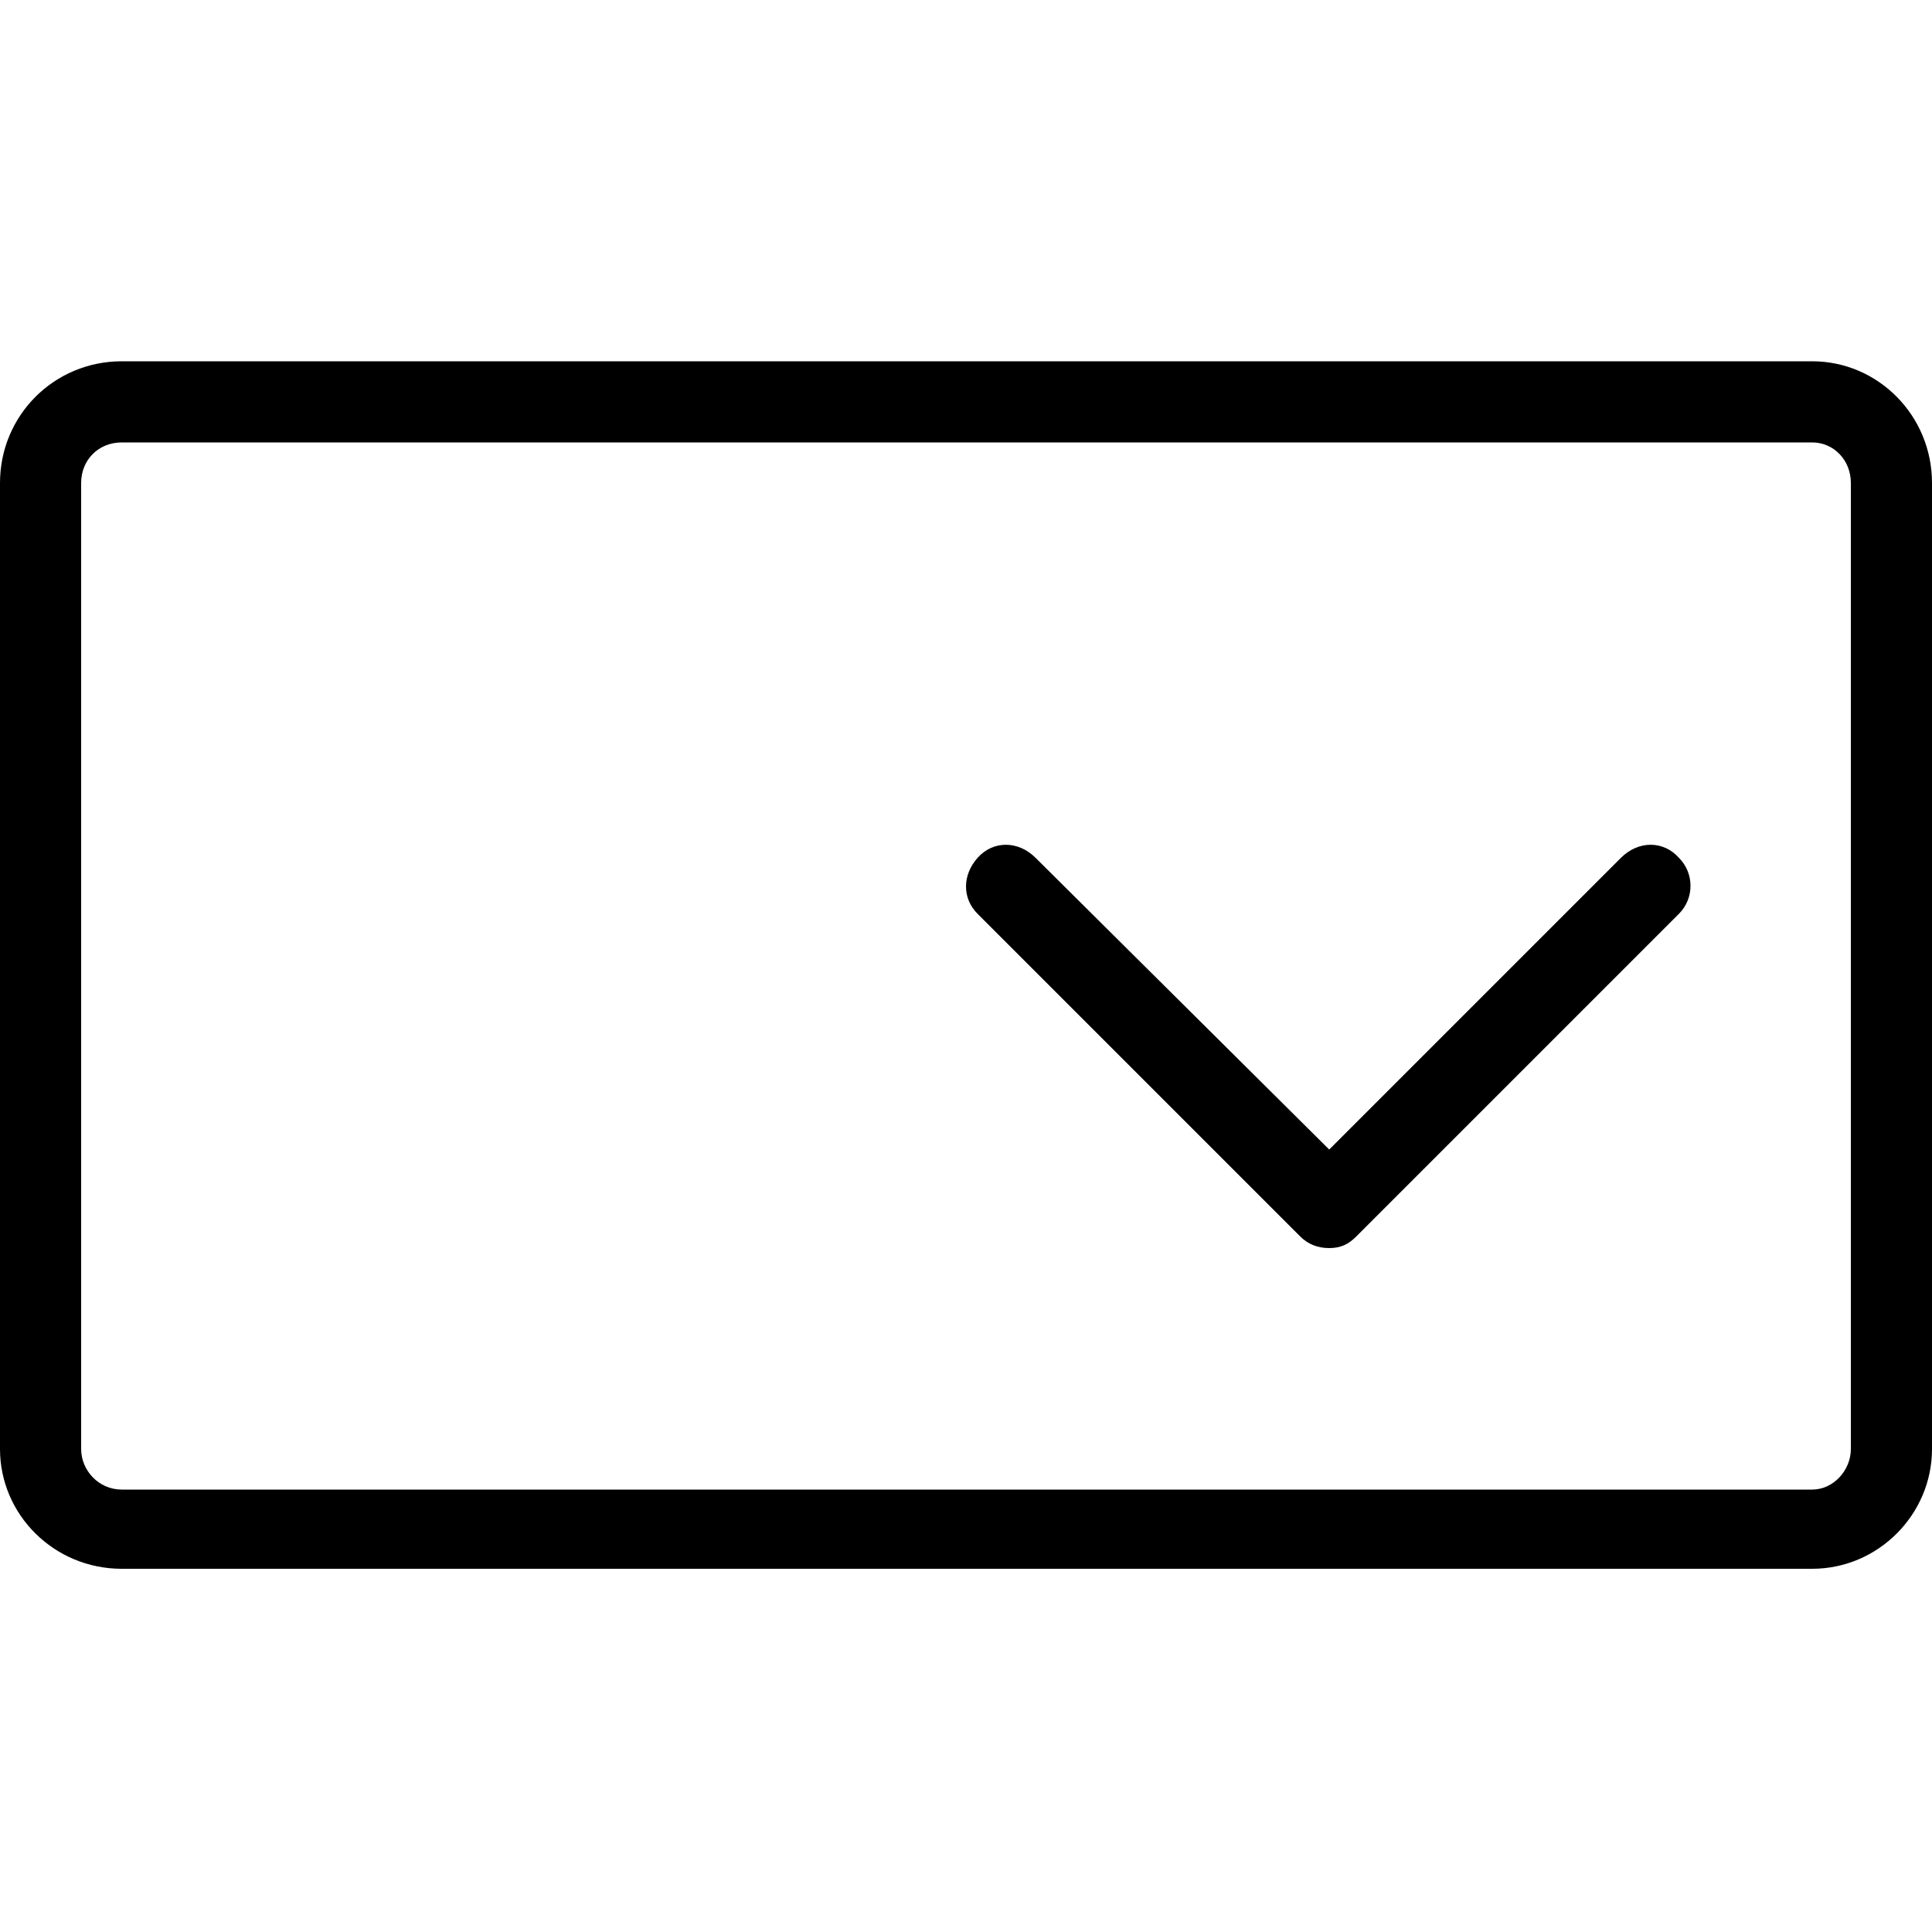  <svg version="1.1" xmlns="http://www.w3.org/2000/svg" width="32" height="32" viewBox="0 0 32 32">  <path d="M30.016 5.984h-28c-1.12 0-2.016 0.896-2.016 2.016v16c0 1.088 0.896 1.984 2.016 1.984h28c1.088 0 1.984-0.896 1.984-1.984v-16c0-1.12-0.896-2.016-1.984-2.016zM30.656 24c0 0.352-0.288 0.672-0.64 0.672h-28c-0.384 0-0.672-0.32-0.672-0.672v-16c0-0.384 0.288-0.672 0.672-0.672h28c0.352 0 0.64 0.288 0.64 0.672v16zM26.848 14.208l-4.832 4.832-4.864-4.832c-0.288-0.288-0.704-0.288-0.96 0s-0.256 0.672 0 0.928l5.344 5.344c0.128 0.128 0.288 0.192 0.48 0.192s0.32-0.064 0.448-0.192l5.344-5.344c0.256-0.256 0.256-0.672 0-0.928-0.256-0.288-0.672-0.288-0.96 0z"></path> </svg> 